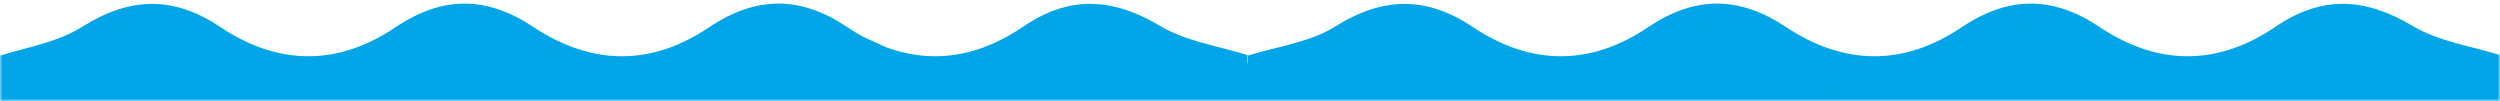 <?xml version="1.0" encoding="UTF-8"?>
<svg width="495px" height="20px" viewBox="0 0 495 20" version="1.1" xmlns="http://www.w3.org/2000/svg" xmlns:xlink="http://www.w3.org/1999/xlink">
    <!-- Generator: Sketch 52.2 (67145) - http://www.bohemiancoding.com/sketch -->
    <title>Group 13</title>
    <desc>Created with Sketch.</desc>
    <defs>
        <rect id="path-1" x="0" y="0" width="495" height="26"></rect>
    </defs>
    <g id="Page-1" stroke="none" stroke-width="1" fill="none" fill-rule="evenodd">
        <g id="Accueil" transform="translate(-485, -3779)">
            <g id="Group-12" transform="translate(-9, 3773)">
                <g id="Group-13" transform="translate(494, 0)">
                    <mask id="mask-2" fill="white">
                        <use xlink:href="#path-1"></use>
                    </mask>
                    <g id="Mask" fill-rule="nonzero"></g>
                    <g mask="url(#mask-2)">
                        <g transform="translate(-10, 6)">
                            <g id="wave-copy" stroke-width="1" fill="none" transform="translate(257, 9.5) scale(-1, 1) translate(-257, -9.5) translate(9, 0)">
                                <g id="sxKmTh_1_" transform="translate(247, 0)" fill="#02A6E8">
                                    <path d="M1,10.9 C6.8,9.1 13.1,8.2 18.2,5.2 C27.7,-0.5 36.3,-1 45.6,5.4 C57,13.1 68.8,13 80.2,5.4 C89.4,-0.8 98.2,-0.9 107.6,5.4 C119,13.1 130.8,13 142.3,5.4 C151.6,-0.8 160.3,-0.9 169.7,5.4 C181.1,13.1 192.9,13 204.3,5.4 C213.5,-0.8 222.2,-0.7 231.7,5.3 C236.7,8.4 242.3,9.251 248.1,11.051 C248.1,13.751 248.1,16.3 248.1,19 C241.9,16.8 236,15.4 230.4,12.2 C221.6,7.2 213.6,6.9 205.2,12.5 C193.2,20.6 180.9,20.8 168.8,12.6 C160,6.7 151.6,6.8 142.8,12.6 C131.1,20.4 119.1,20.8 107.3,12.8 C98,6.6 89.3,6.8 80,13 C68.8,20.4 57.1,20.7 45.9,13.1 C36.3,6.7 27.4,6.9 17.6,13.1 C12.7,16.2 6.5,17 0.8,18.9 C1,16.3 1,13.6 1,10.9 Z" id="Path"></path>
                                </g>
                                <g id="sxKmTh_2_" fill="#02A6E8">
                                    <path d="M0,10.9 C5.8,9.1 12.1,8.2 17.2,5.2 C26.7,-0.5 35.3,-1 44.6,5.4 C56,13.1 67.8,13 79.2,5.4 C88.4,-0.8 97.2,-0.9 106.6,5.4 C118,13.1 129.8,13 141.3,5.4 C150.6,-0.8 159.3,-0.9 168.7,5.4 C180.1,13.1 191.9,13 203.3,5.4 C212.5,-0.8 221.2,-0.7 230.7,5.3 C235.7,8.4 242.1,9.2 247.9,11 C247.9,13.7 247.9,16.3 247.9,19 C241.7,16.8 235,15.4 229.4,12.2 C220.6,7.2 212.6,6.9 204.2,12.5 C192.2,20.6 179.9,20.8 167.8,12.6 C159,6.7 150.6,6.8 141.8,12.6 C130.1,20.4 118.1,20.8 106.3,12.8 C97,6.6 88.3,6.8 79,13 C68,20.5 56.3,20.7 45,13.2 C35.4,6.8 26.5,7 16.7,13.2 C11.9,16.2 5.6,17.1 0,18.9 C0,16.3 0,13.6 0,10.9 Z" id="Path"></path>
                                </g>
                            </g>
                            <path d="M0,16.5 C18.602,9.57 31.034,5.796 37.294,5.178 C37.294,5.178 37.294,5.178 37.294,5.178 L37.294,5.178 C52.989,3.629 67.921,12.273 74.394,26.654 L75,28 L8.873,24.398 L0,16.5 Z" id="Rectangle-Copy-11" fill="#02A6E8"></path>
                            <path d="M61,16.5 C79.602,9.57 92.034,5.796 98.294,5.178 C98.294,5.178 98.294,5.178 98.294,5.178 L98.294,5.178 C113.989,3.629 128.921,12.273 135.394,26.654 L136,28 L69.873,24.398 L61,16.5 Z" id="Rectangle-Copy-125" fill="#02A6E8"></path>
                            <path d="M127,16.5 C145.602,9.57 158.034,5.796 164.294,5.178 C164.294,5.178 164.294,5.178 164.294,5.178 L164.294,5.178 C179.989,3.629 194.921,12.273 201.394,26.654 L202,28 L135.873,24.398 L127,16.5 Z" id="Rectangle-Copy-126" fill="#02A6E8"></path>
                            <path d="M190,16.5 C208.602,9.57 221.034,5.796 227.294,5.178 C227.294,5.178 227.294,5.178 227.294,5.178 L227.294,5.178 C242.989,3.629 257.921,12.273 264.394,26.654 L265,28 L198.873,24.398 L190,16.5 Z" id="Rectangle-Copy-127" fill="#02A6E8"></path>
                            <path d="M246,16.5 C264.602,9.57 277.034,5.796 283.294,5.178 C283.294,5.178 283.294,5.178 283.294,5.178 L283.294,5.178 C298.989,3.629 313.921,12.273 320.394,26.654 L321,28 L254.873,24.398 L246,16.5 Z" id="Rectangle-Copy-128" fill="#02A6E8"></path>
                            <path d="M310,16.5 C328.602,9.57 341.034,5.796 347.294,5.178 C347.294,5.178 347.294,5.178 347.294,5.178 L347.294,5.178 C362.989,3.629 377.921,12.273 384.394,26.654 L385,28 L318.873,24.398 L310,16.5 Z" id="Rectangle-Copy-129" fill="#02A6E8"></path>
                            <path d="M371,16.5 C389.602,9.57 402.034,5.796 408.294,5.178 C408.294,5.178 408.294,5.178 408.294,5.178 L408.294,5.178 C423.989,3.629 438.921,12.273 445.394,26.654 L446,28 L379.873,24.398 L371,16.5 Z" id="Rectangle-Copy-130" fill="#02A6E8"></path>
                            <path d="M435,16.5 C453.602,9.57 466.034,5.796 472.294,5.178 C472.294,5.178 472.294,5.178 472.294,5.178 L472.294,5.178 C487.989,3.629 502.921,12.273 509.394,26.654 L510,28 L443.873,24.398 L435,16.5 Z" id="Rectangle-Copy-131" fill="#02A6E8" transform="translate(472.5, 16.5) rotate(-1) translate(-472.5, -16.5) "></path>
                        </g>
                    </g>
                </g>
            </g>
        </g>
    </g>
</svg>